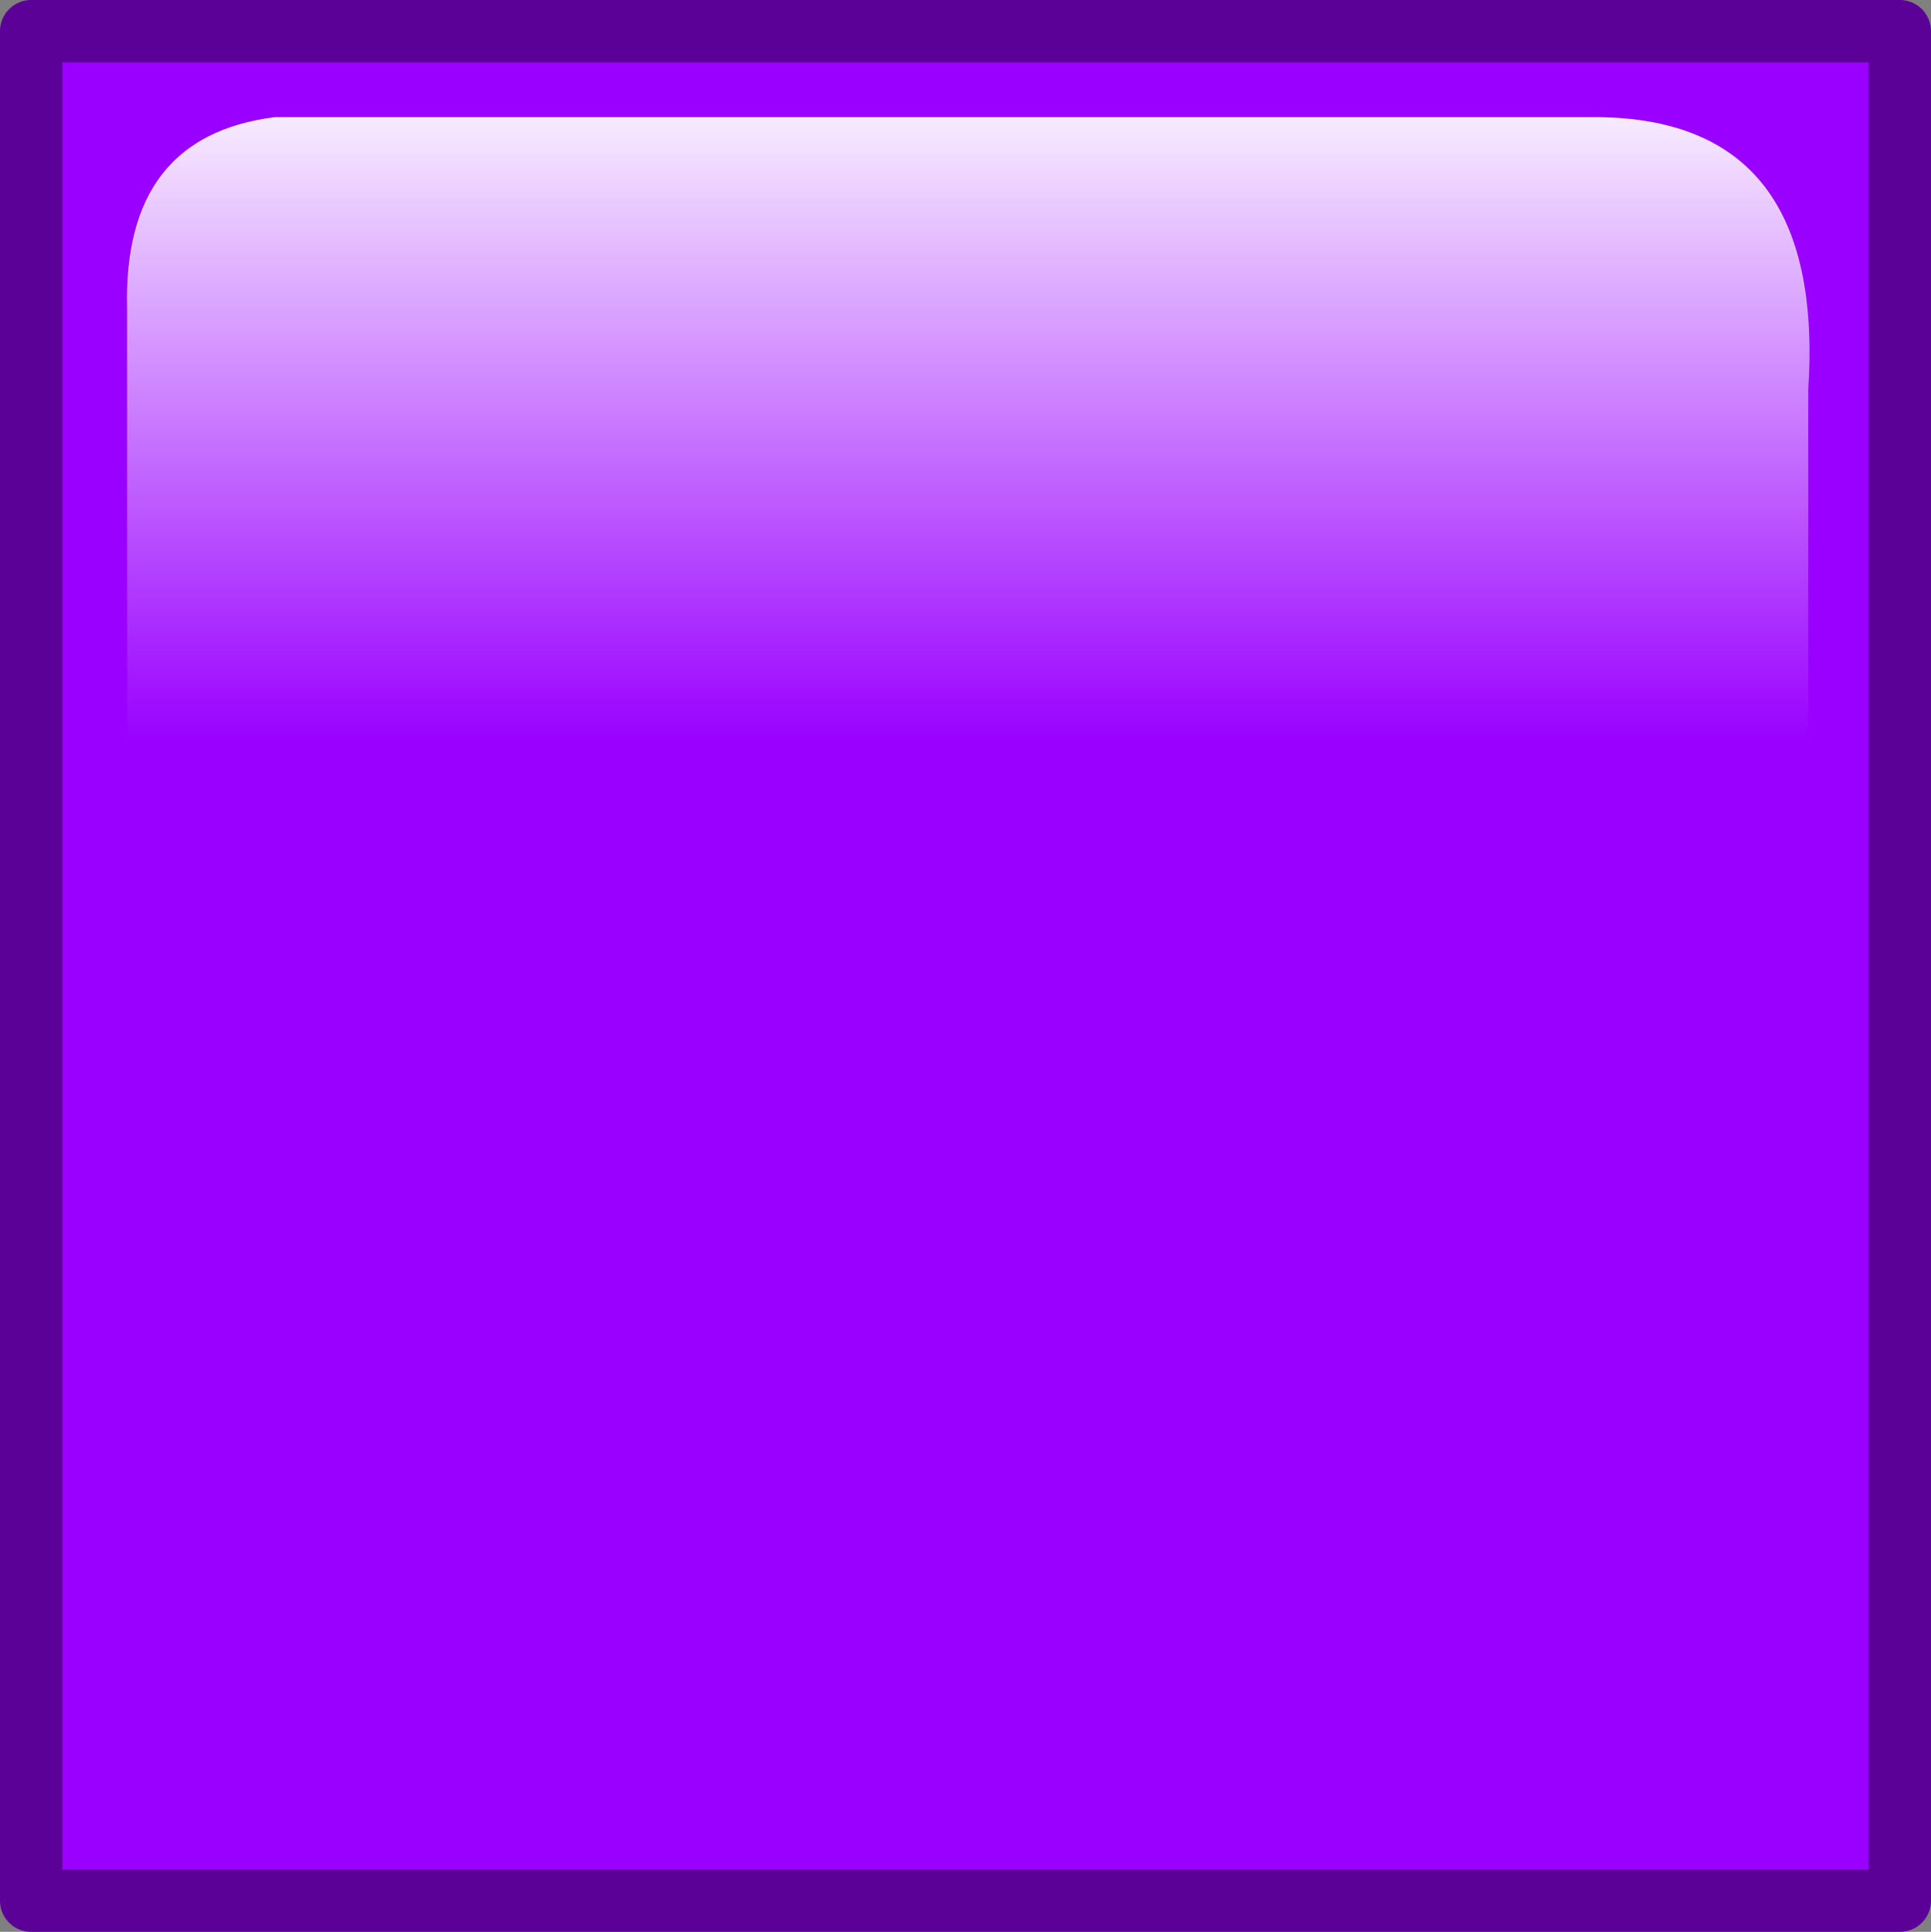 <?xml version="1.0" encoding="UTF-8" standalone="no"?>
<svg xmlns:xlink="http://www.w3.org/1999/xlink" height="155.05px" width="155.0px" xmlns="http://www.w3.org/2000/svg">
  <rect width="100%" height="100%" fill="#808080" stroke="none"/>
  <g transform="matrix(1.0, 0.0, 0.0, 1.0, -3.1, -0.8)">
    <path d="M155.6 3.3 L155.6 153.35 5.6 153.35 5.6 3.3 155.6 3.3" fill="#9900ff" fill-rule="evenodd" stroke="none"/>
    <path d="M155.6 3.3 L5.6 3.3 5.6 153.35 155.6 153.35 155.6 3.3 Z" fill="none" stroke="#5b0198" stroke-linecap="round" stroke-linejoin="round" stroke-width="5.0"/>
    <path d="M148.25 32.05 L148.25 79.0 13.3 79.0 13.3 25.55 Q12.95 11.75 25.15 10.2 L131.4 10.2 Q149.65 10.4 148.25 32.05" fill="url(#gradient0)" fill-rule="evenodd" stroke="none"/>
  </g>
  <defs>
    <linearGradient gradientTransform="matrix(0.0, 0.049, -0.047, 0.0, 83.35, 46.05)" gradientUnits="userSpaceOnUse" id="gradient0" spreadMethod="pad" x1="-819.2" x2="819.2">
      <stop offset="0.0" stop-color="#ffffff"/>
      <stop offset="0.678" stop-color="#ffffff" stop-opacity="0.0"/>
    </linearGradient>
  </defs>
</svg>
